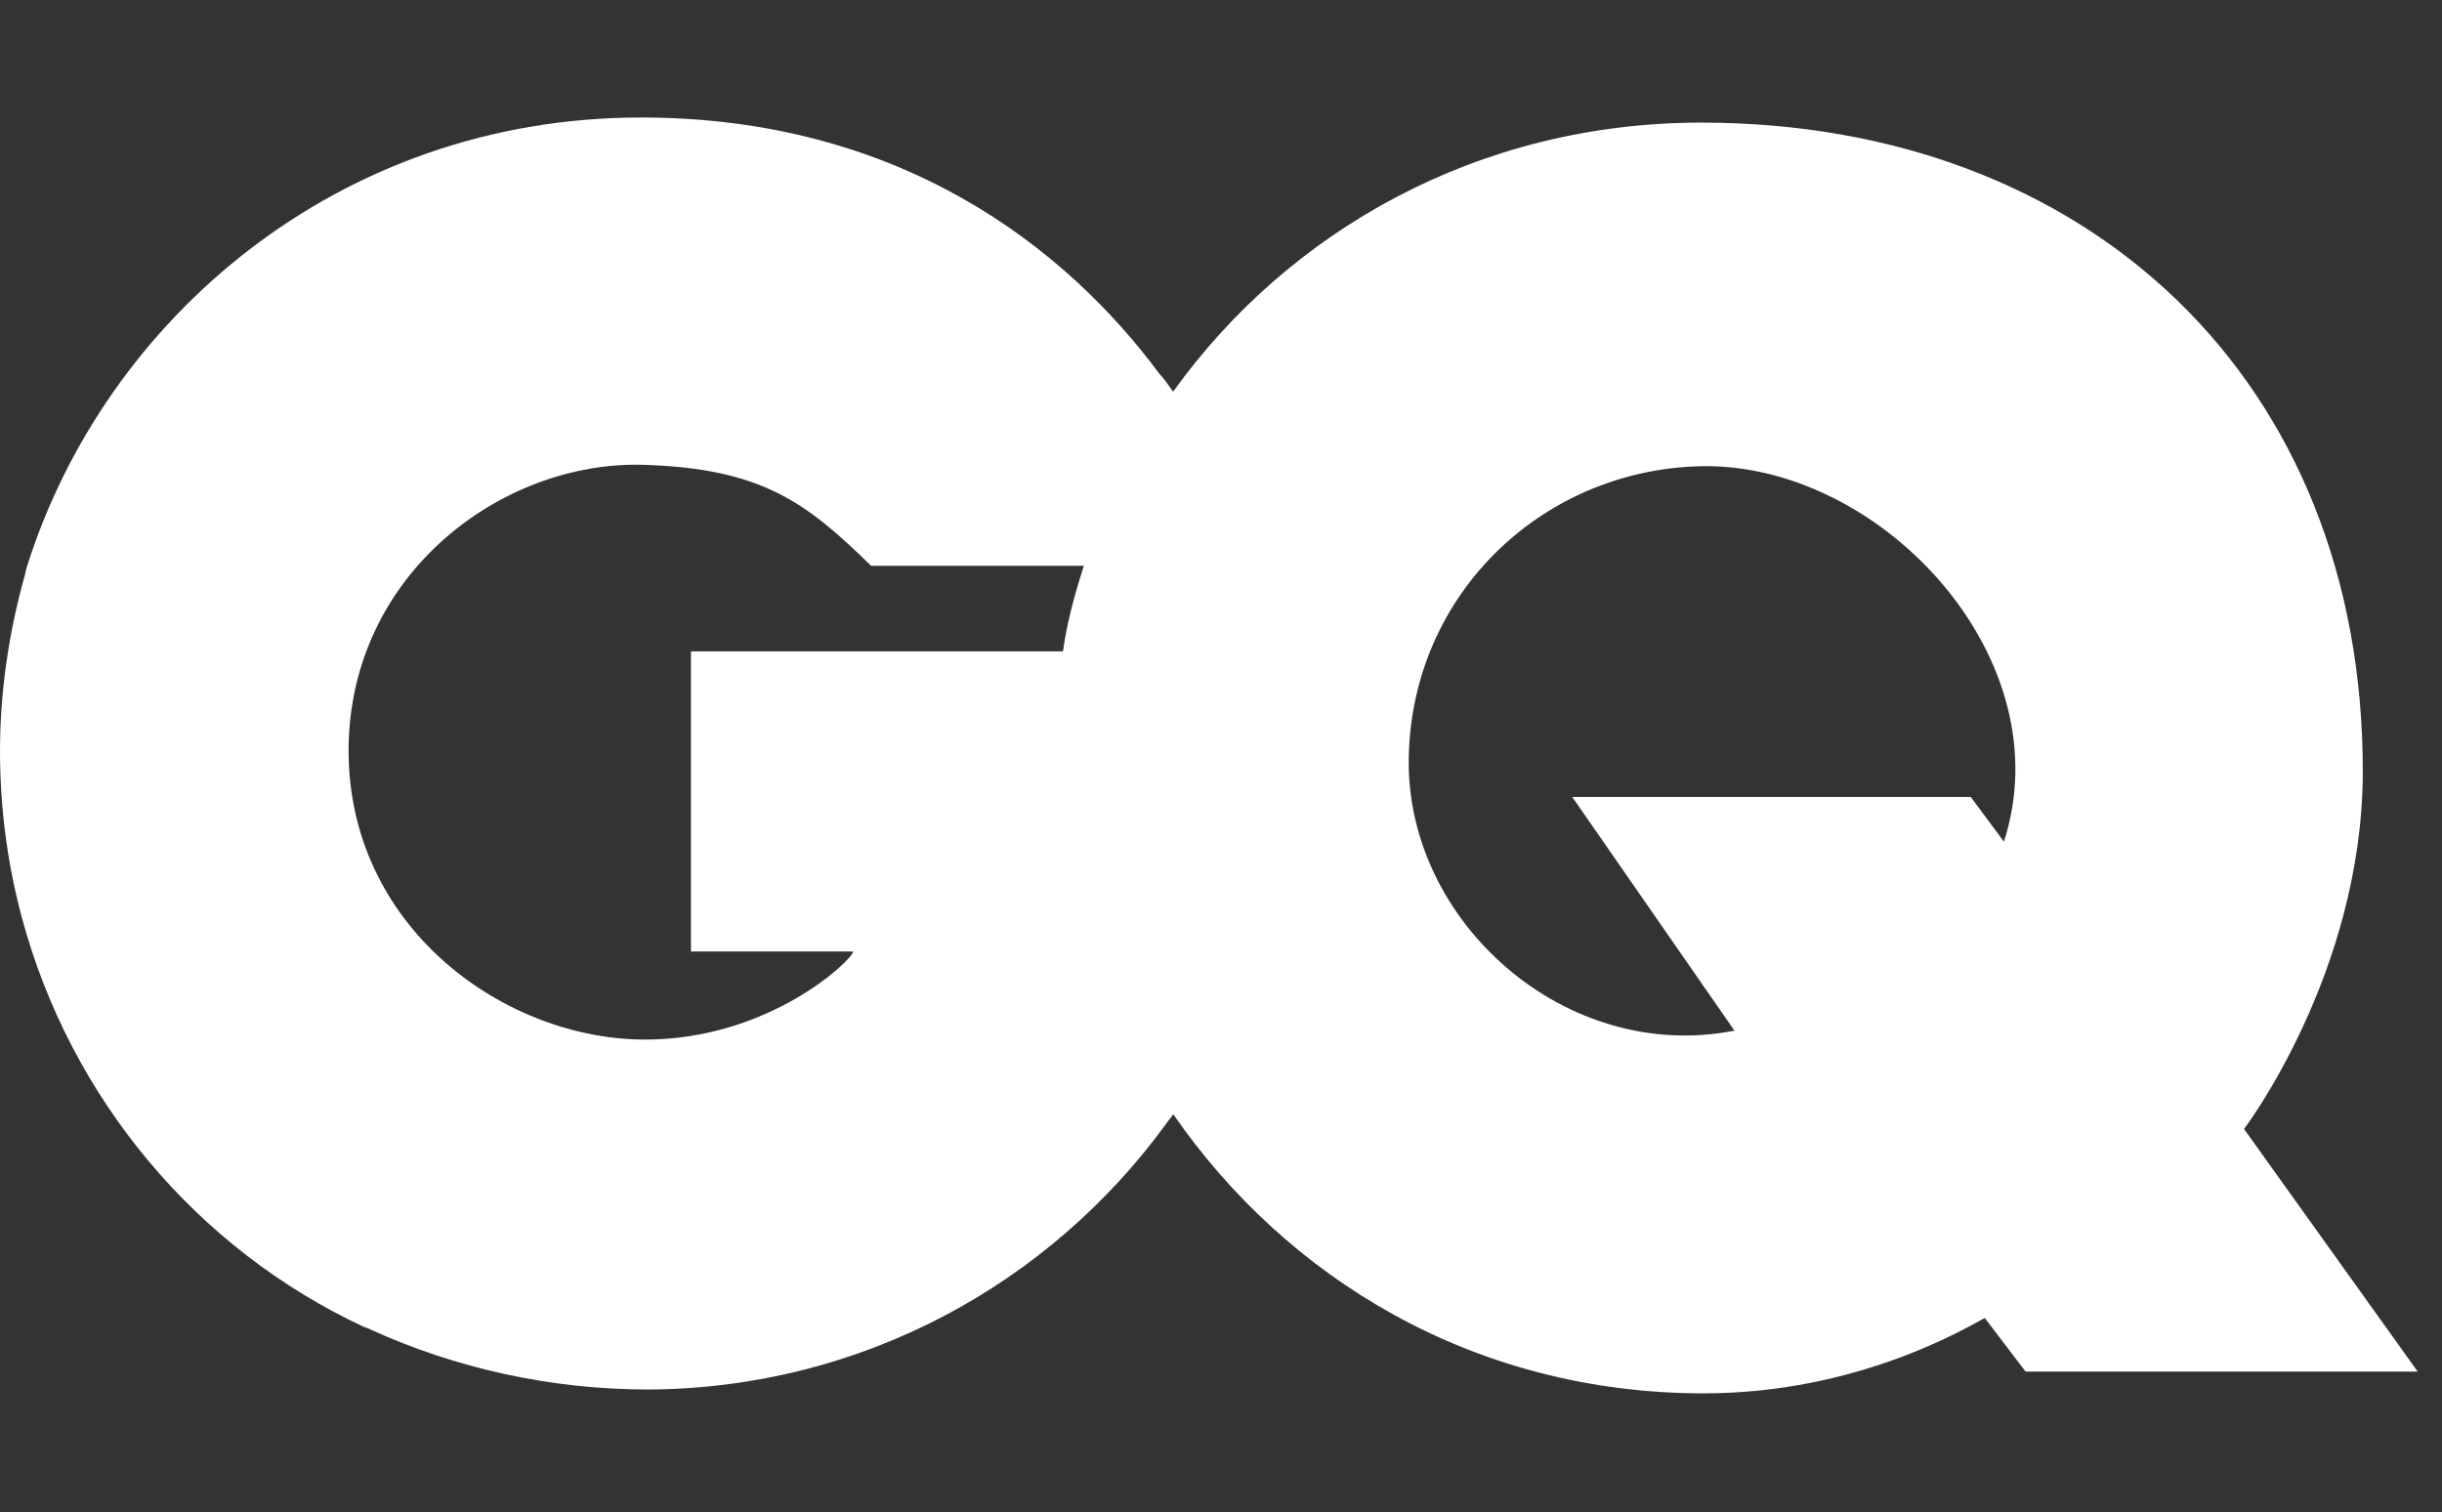 <?xml version="1.0" encoding="utf-8"?>
<!-- Generator: Adobe Illustrator 25.4.8, SVG Export Plug-In . SVG Version: 6.00 Build 0)  -->
<svg version="1.1" id="圖層_1" xmlns="http://www.w3.org/2000/svg" xmlns:xlink="http://www.w3.org/1999/xlink" x="0px" y="0px"
	 viewBox="0 0 191.2 118.4" style="enable-background:new 0 0 191.2 118.4;" xml:space="preserve">
<rect x="0" y="0" width="191.2" height="118.4" fill="#333333" stroke="none"/>
<style type="text/css">
	.st0{fill:#FFFFFF;}
</style>
<g>
	<path class="st0" d="M84.8,44.5c-0.7,2.2-1.3,4.4-1.6,6.7c-0.2,1-0.3,2-0.4,3c-0.4,7.5,0.4,11,0.4,11c1.1,7.8,4.1,15.5,8.7,22.1
		c8.8,12.7,23.4,21.8,41.5,21.8c12,0,20.5-5.1,22-5.9l3.2,4.2h30.7l-13.6-19c0,0,9.2-12.1,9.3-27.8c0.1-30.9-21.6-51-51.8-51
		c-17.5,0-32.3,8.5-41.3,21C88.8,34.9,86.4,39.5,84.8,44.5z M156.9,65.9l-2.6-3.5h-31.2l12.7,18.3c-13.2,2.6-25.7-8.5-25.5-21.3
		c0.2-13.1,10.8-22.9,23.4-22.9C147.6,36.6,161.5,51.7,156.9,65.9z"/>
	<path class="st0" d="M91.8,30.6c-0.3-0.4-0.6-0.9-1-1.3c-7.4-10-20.4-20.1-40.6-20.1C26.5,9.2,8.2,25,2.1,44.4
		C2,44.7,2,44.9,1.9,45.2l0,0C0.7,49.5,0,54.2,0,58.8c0,4.5,0.6,8.9,1.7,13C5.5,86,15.4,97.8,28.5,103.9c0.1,0,0.2,0.1,0.3,0.1
		c0.1,0,0.1,0.1,0.2,0.1c6.6,3,14,4.7,21.8,4.7c16.7-0.1,31.4-8.3,40.5-20.8c0.2-0.3,0.4-0.5,0.6-0.8c1.7-2.5,3.2-5.1,4.5-7.9
		c2.9-6.3,4.5-13.3,4.5-20.6c0-2.6-0.2-5.2-0.6-7.7H54.1v23.5h12.7c0,0.6-6.5,6.9-16.3,6.9c-10.8,0-22.9-8.5-23.2-22.1
		C27,45.2,39.2,36,50.5,36.4c9.1,0.3,12.6,2.9,17.7,7.9c0,0,7.4,0,14.8,0c0.6,0,1.1,0,1.7,0c6.7,0,13,0,13.8,0
		c-0.2-0.9-0.5-1.8-0.9-2.9C96.5,38.4,94.6,34.6,91.8,30.6z"/>
</g>
</svg>
